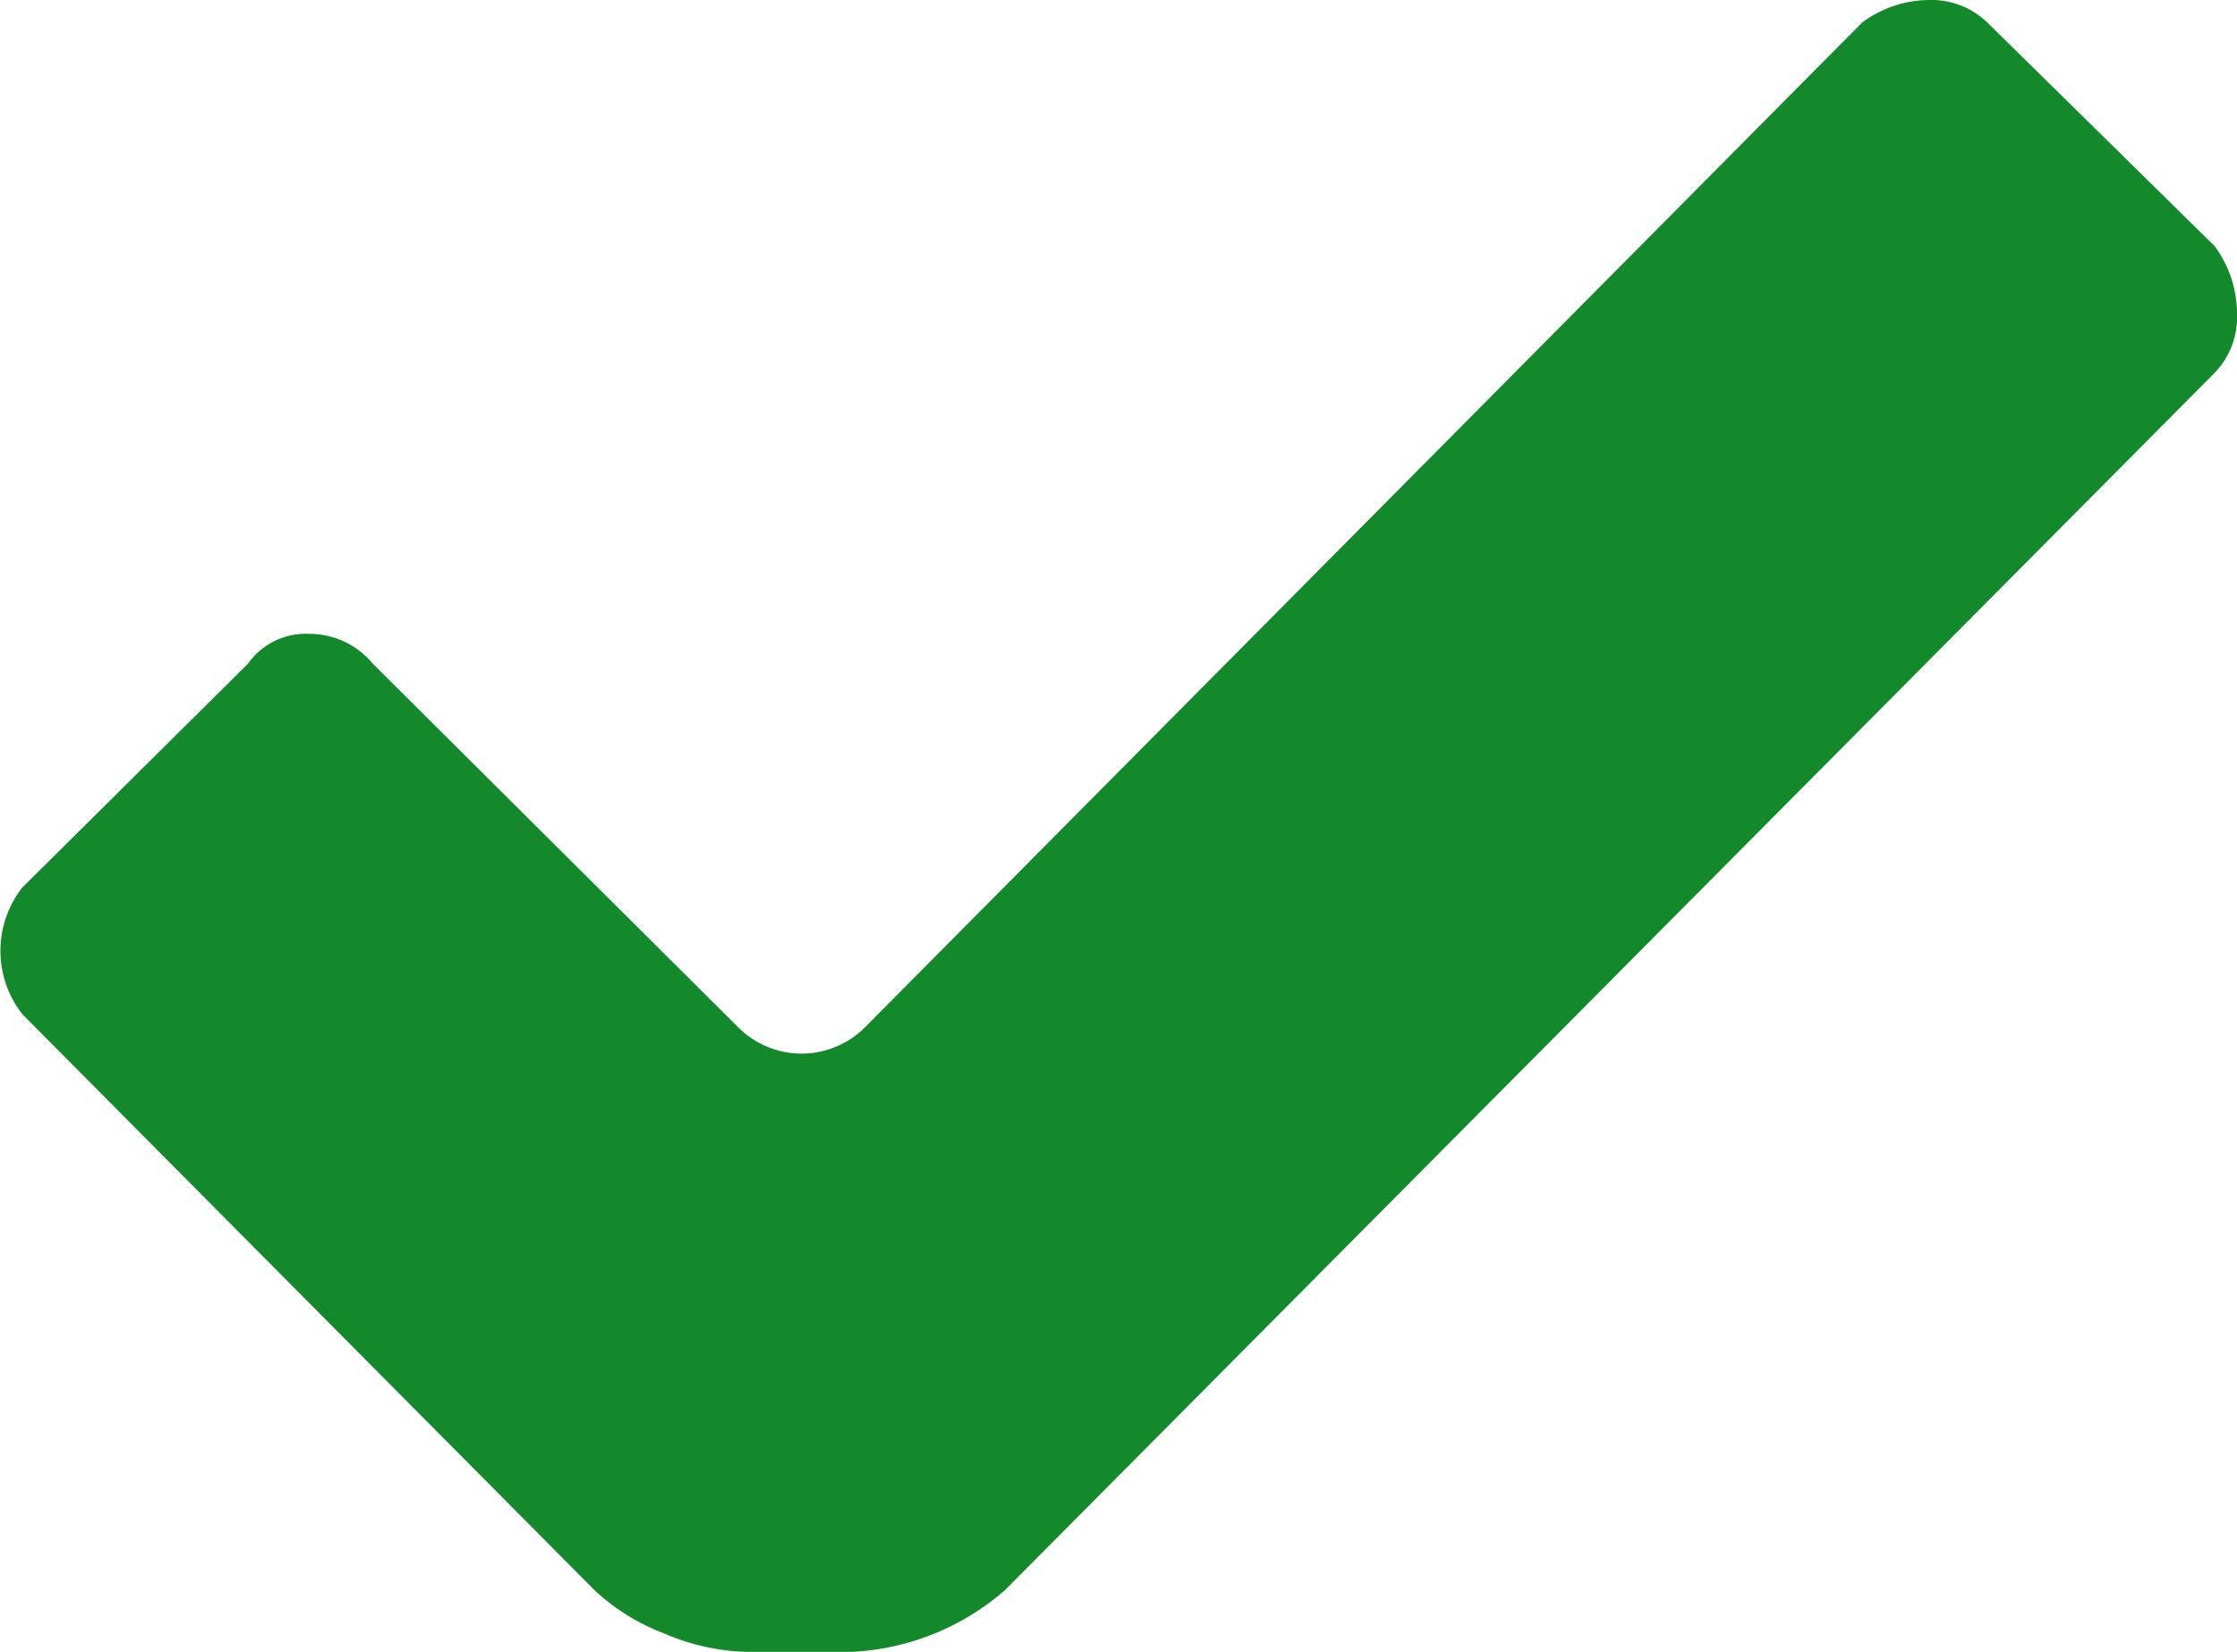<svg xmlns="http://www.w3.org/2000/svg" width="12" height="8.86" viewBox="0 0 12 8.86"><title>default</title><path d="M10.35,2a0.61,0.61,0,0,0-.36.12L4.64,7.51a0.48,0.48,0,0,1-.68,0L2,5.56A0.44,0.44,0,0,0,1.66,5.4a0.38,0.38,0,0,0-.33.16L0.12,6.76a0.55,0.55,0,0,0,0,.68l3.07,3.09a1.13,1.13,0,0,0,.37.23,1.18,1.18,0,0,0,.45.1H4.57a1.35,1.35,0,0,0,.82-0.33L11.88,4A0.43,0.43,0,0,0,12,3.68a0.61,0.61,0,0,0-.12-0.36l-1.22-1.2A0.43,0.43,0,0,0,10.35,2Z" transform="translate(0 -2)" style="fill:#14892c"/></svg>